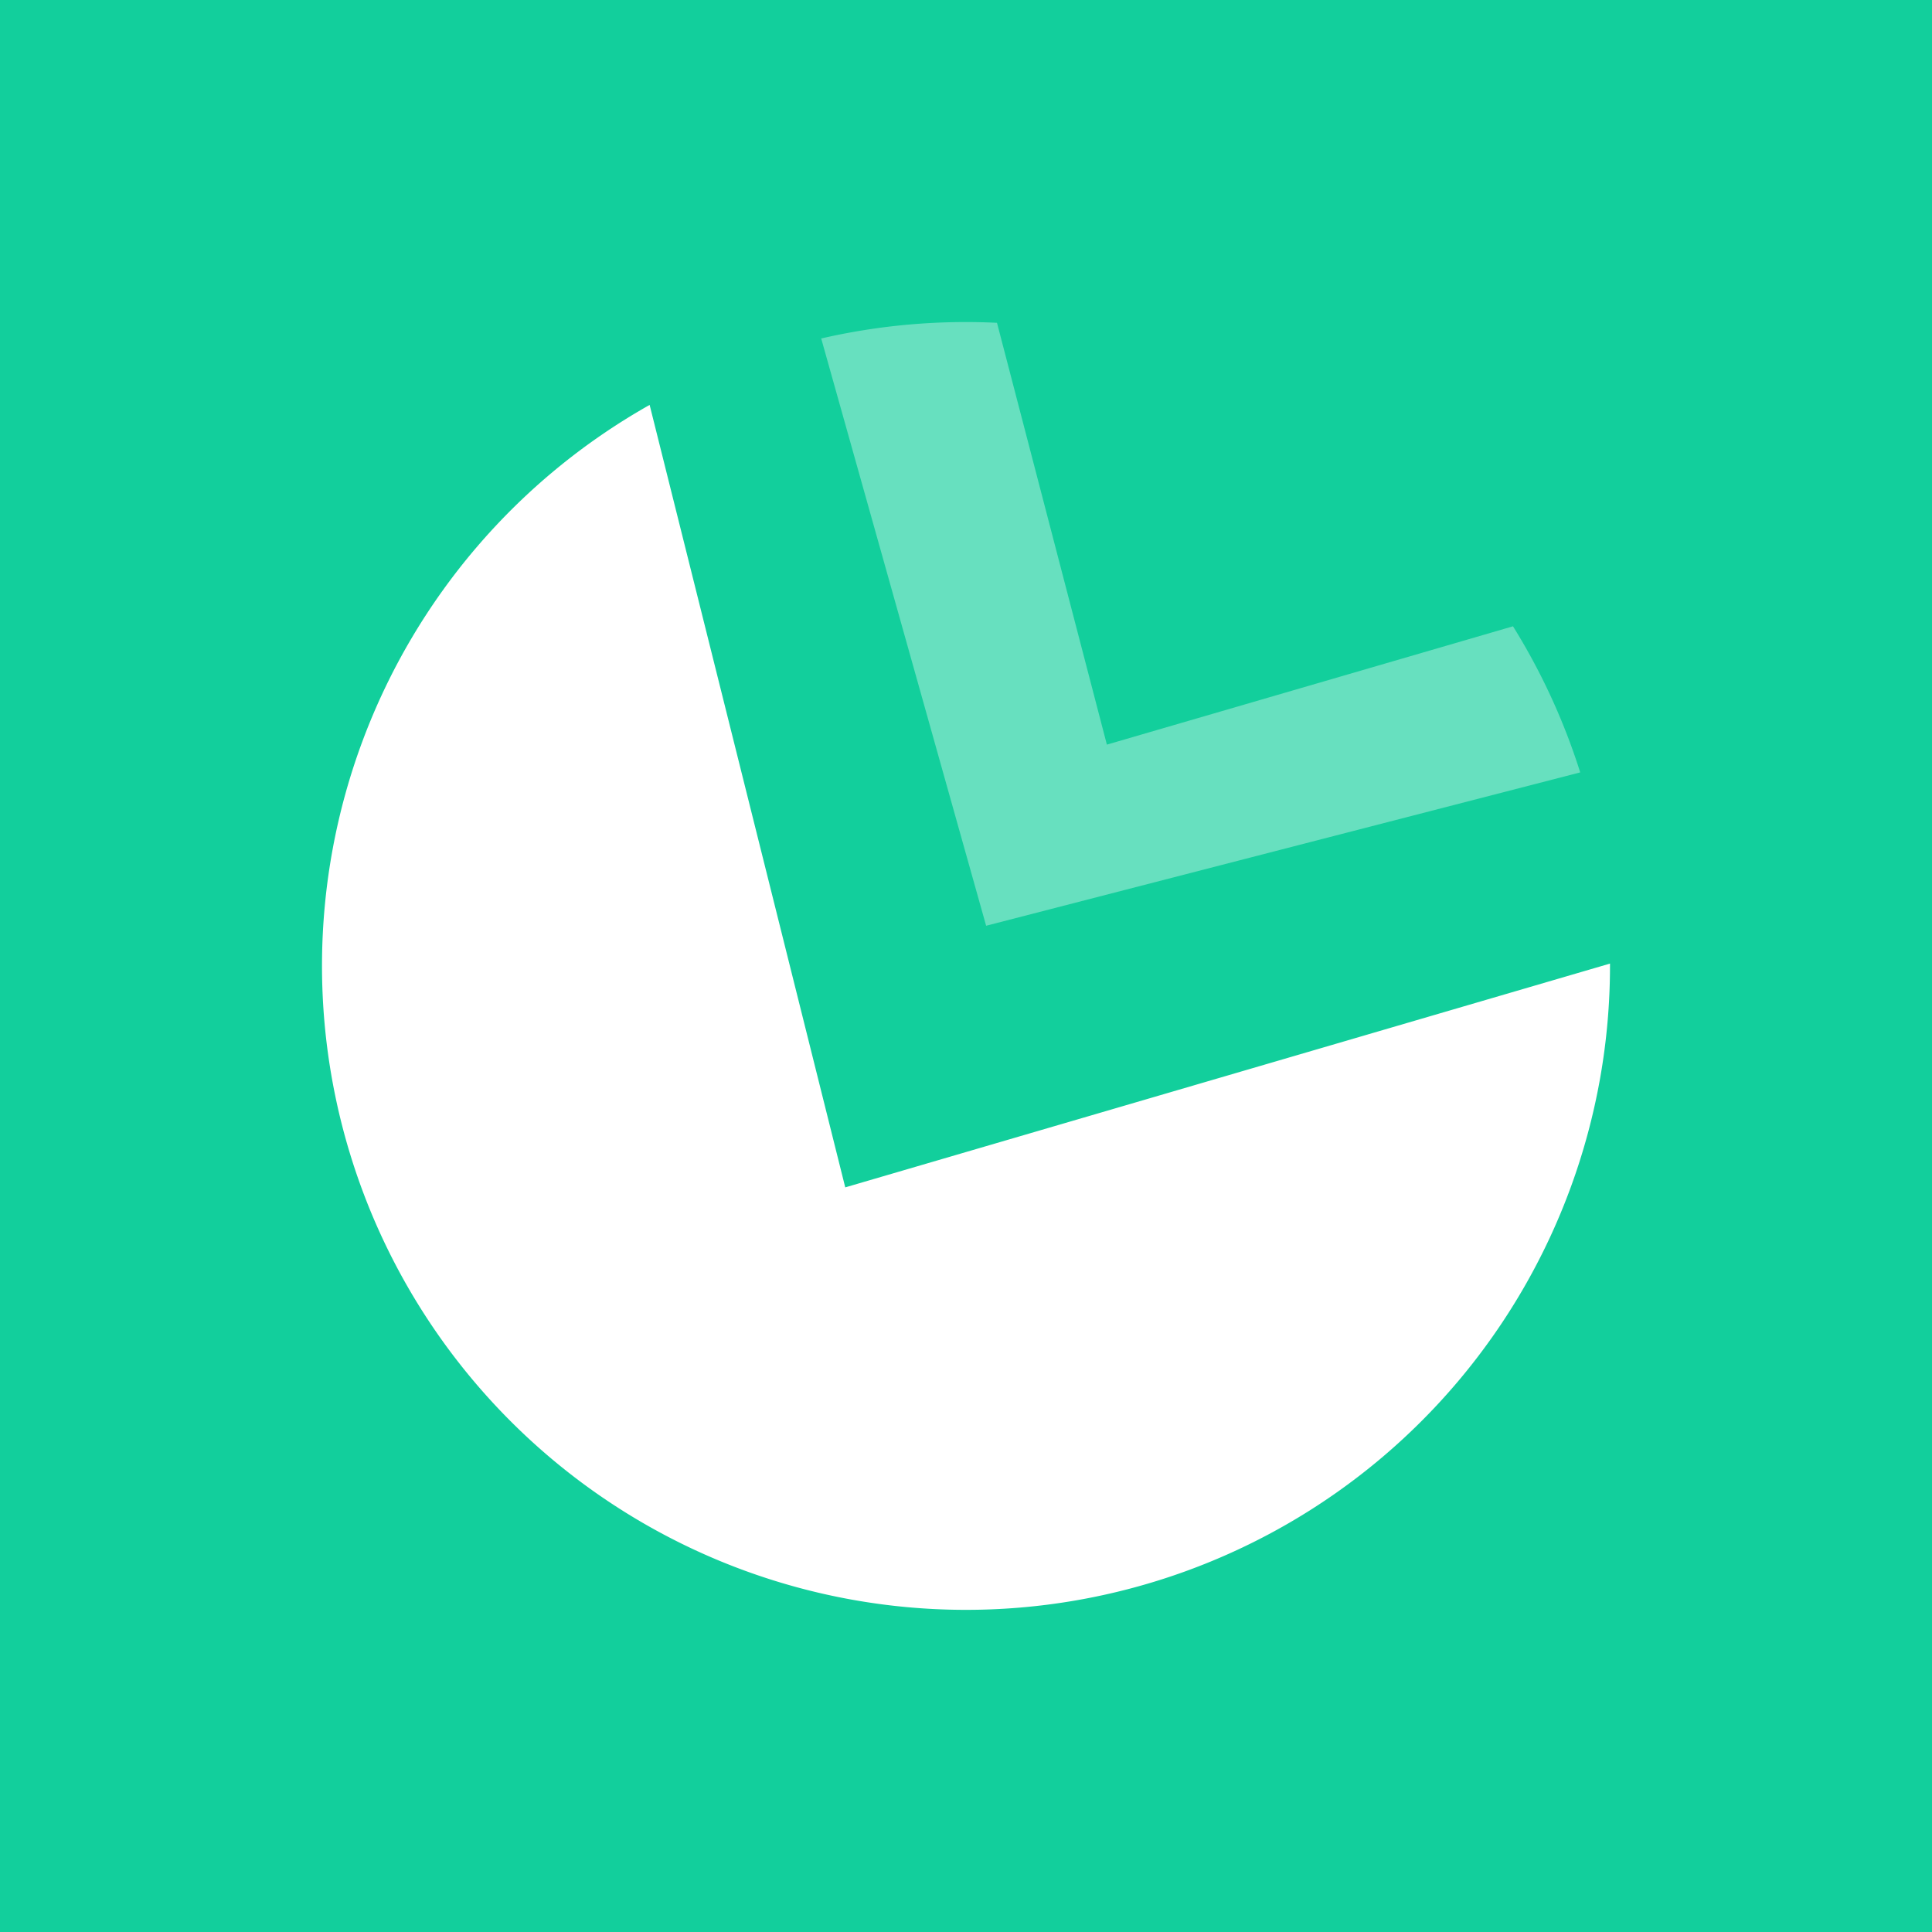 <svg xmlns="http://www.w3.org/2000/svg" width="24" height="24" fill="none" viewBox="0 0 24 24">
    <rect x="0" y="0" width="24" height="24" fill="#333333" stroke="none"/>
    <g clip-path="url(#RAKE__a)">
        <path fill="#12CF9C" d="M24 0H0v24h24z"/>
        <path fill="#fff" d="m8.07 5.03 2.43 9.72 9.5-2.78V12A8 8 0 1 1 8.07 5.03"/>
        <path fill="#67E0BF" d="m10.2 4.2 2.05 7.3 7.38-1.905a8 8 0 0 0-.835-1.815L13.75 9.25l-1.365-5.24a8 8 0 0 0-2.185.195z"/>
    </g>
    <defs>
        <clipPath id="RAKE__a">
            <path fill="#fff" d="M0 0h24v24H0z"/>
        </clipPath>
    </defs>
</svg>
